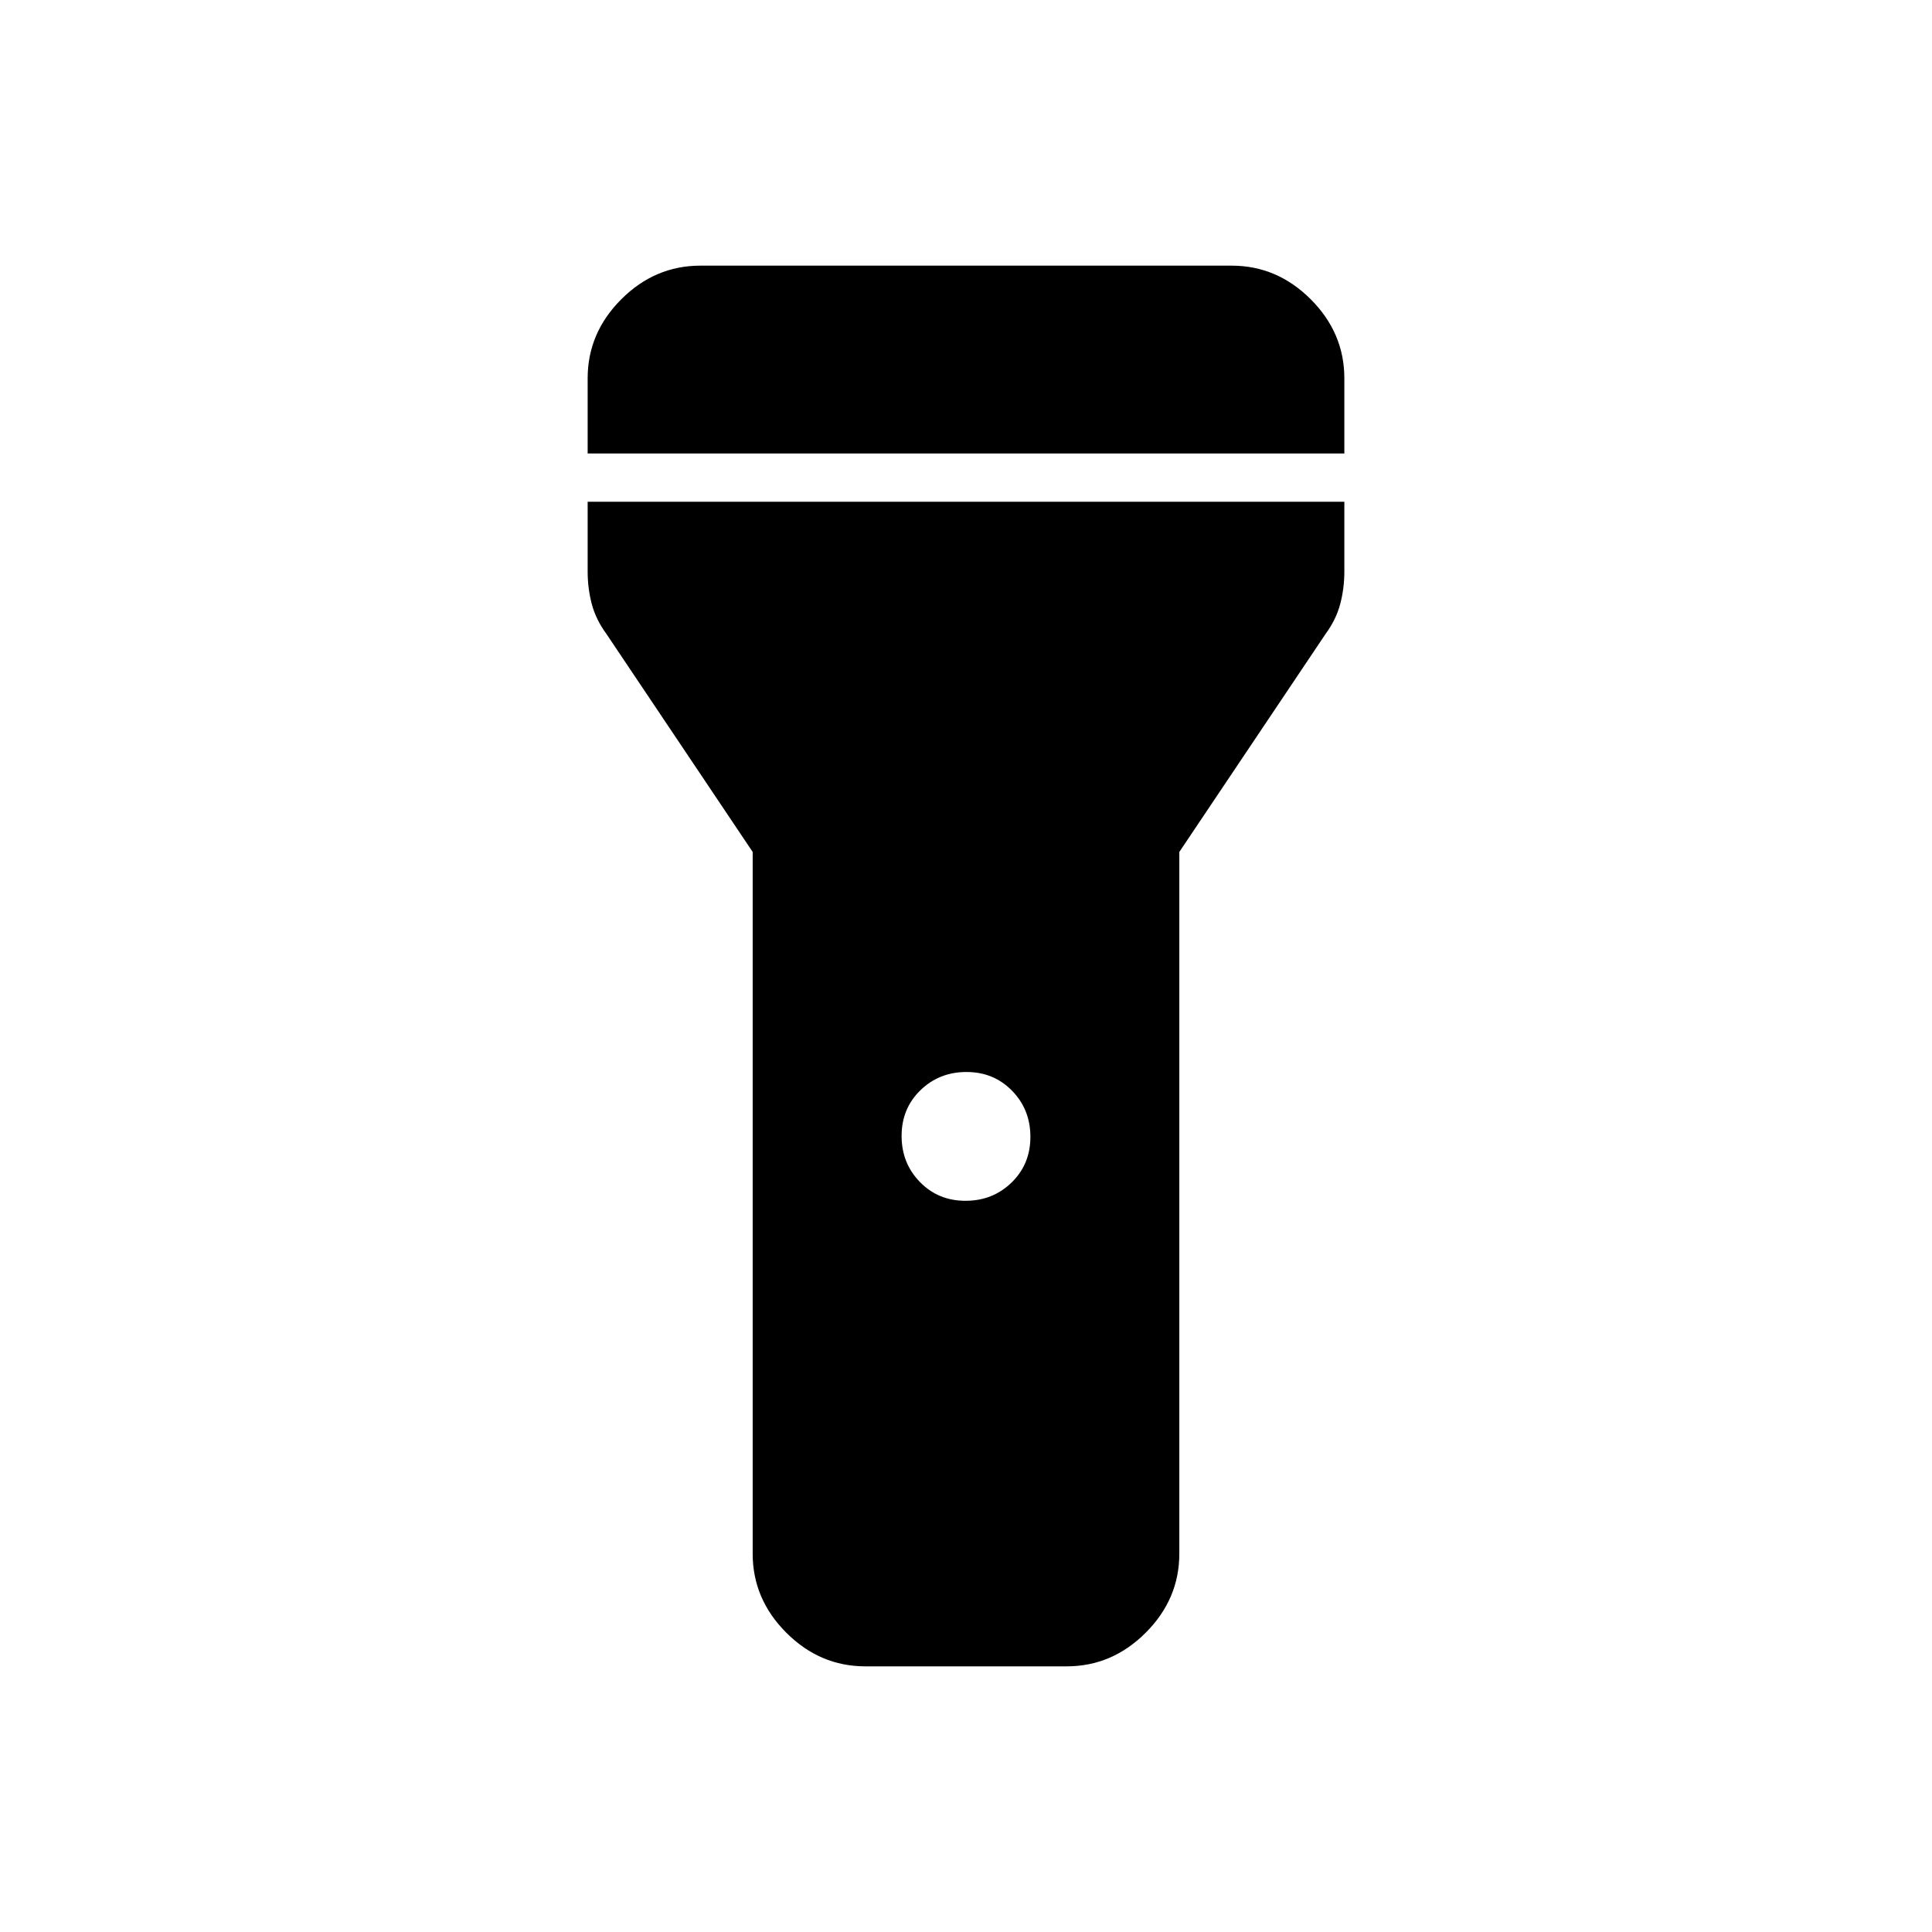 <svg xmlns="http://www.w3.org/2000/svg" height="40" viewBox="0 -960 960 960" width="40"><path d="M292-734.67V-772q0-22.58 16.71-39.29T348-828h264q22.58 0 39.29 16.71T668-772v37.33H292Zm187.76 371.34q13.57 0 22.91-9.1 9.33-9.1 9.33-22.67 0-13.57-9.1-22.9-9.1-9.33-22.66-9.33-13.57 0-22.91 9.09-9.33 9.1-9.33 22.67 0 13.57 9.1 22.9 9.1 9.34 22.66 9.34ZM374-188v-348.67L301.33-645q-5.25-7.15-7.29-14.91Q292-667.66 292-676v-34.67h376V-676q0 8.34-2.04 16.09-2.04 7.76-7.29 14.91L586-536.67V-188q0 22.58-16.71 39.29T530-132H430q-22.58 0-39.29-16.71T374-188Z"/></svg>